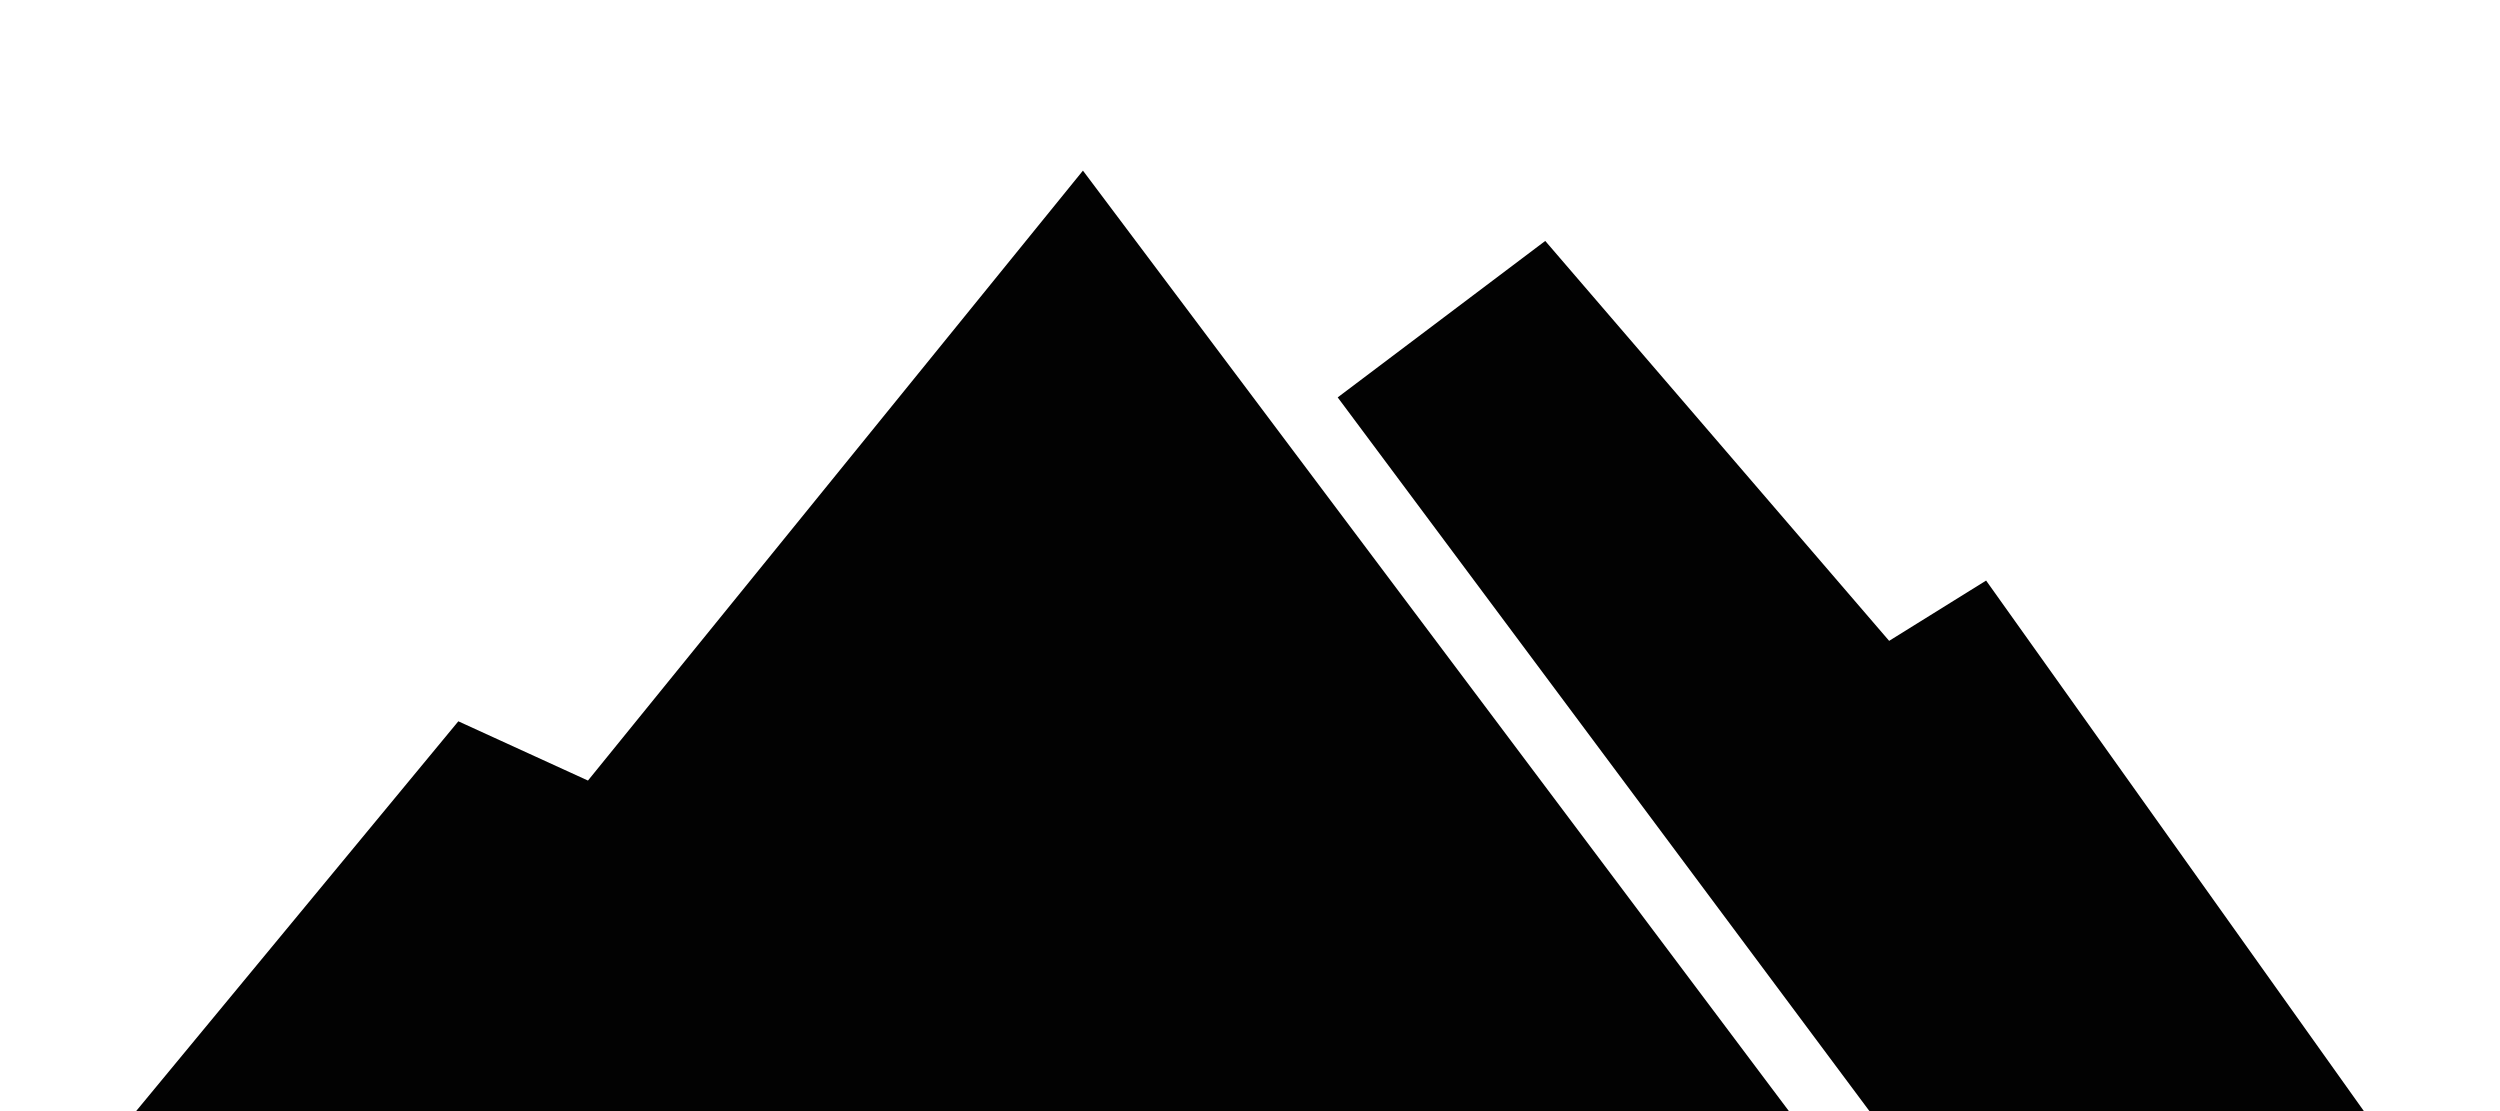 <?xml version="1.0" encoding="utf-8"?>
<!-- Generator: Adobe Illustrator 15.0.0, SVG Export Plug-In . SVG Version: 6.00 Build 0)  -->
<!DOCTYPE svg PUBLIC "-//W3C//DTD SVG 1.1//EN" "http://www.w3.org/Graphics/SVG/1.1/DTD/svg11.dtd">
<svg version="1.1" id="Calque_1" xmlns="http://www.w3.org/2000/svg" xmlns:xlink="http://www.w3.org/1999/xlink" x="0px" y="0px"
	 width="450px" height="200px" viewBox="0 0 450 200" enable-background="new 0 0 450 200" xml:space="preserve">
<g>
	<polygon fill="#020202" points="425.5,200 336.501,200 240.786,71.53 278.144,43.369 340.045,115.354 357.5,104.501 	"/>
	<polygon fill="#020202" points="194.929,30.712 105.833,140.501 82.5,129.834 24.5,200 322.001,200 	"/>
</g>
</svg>
